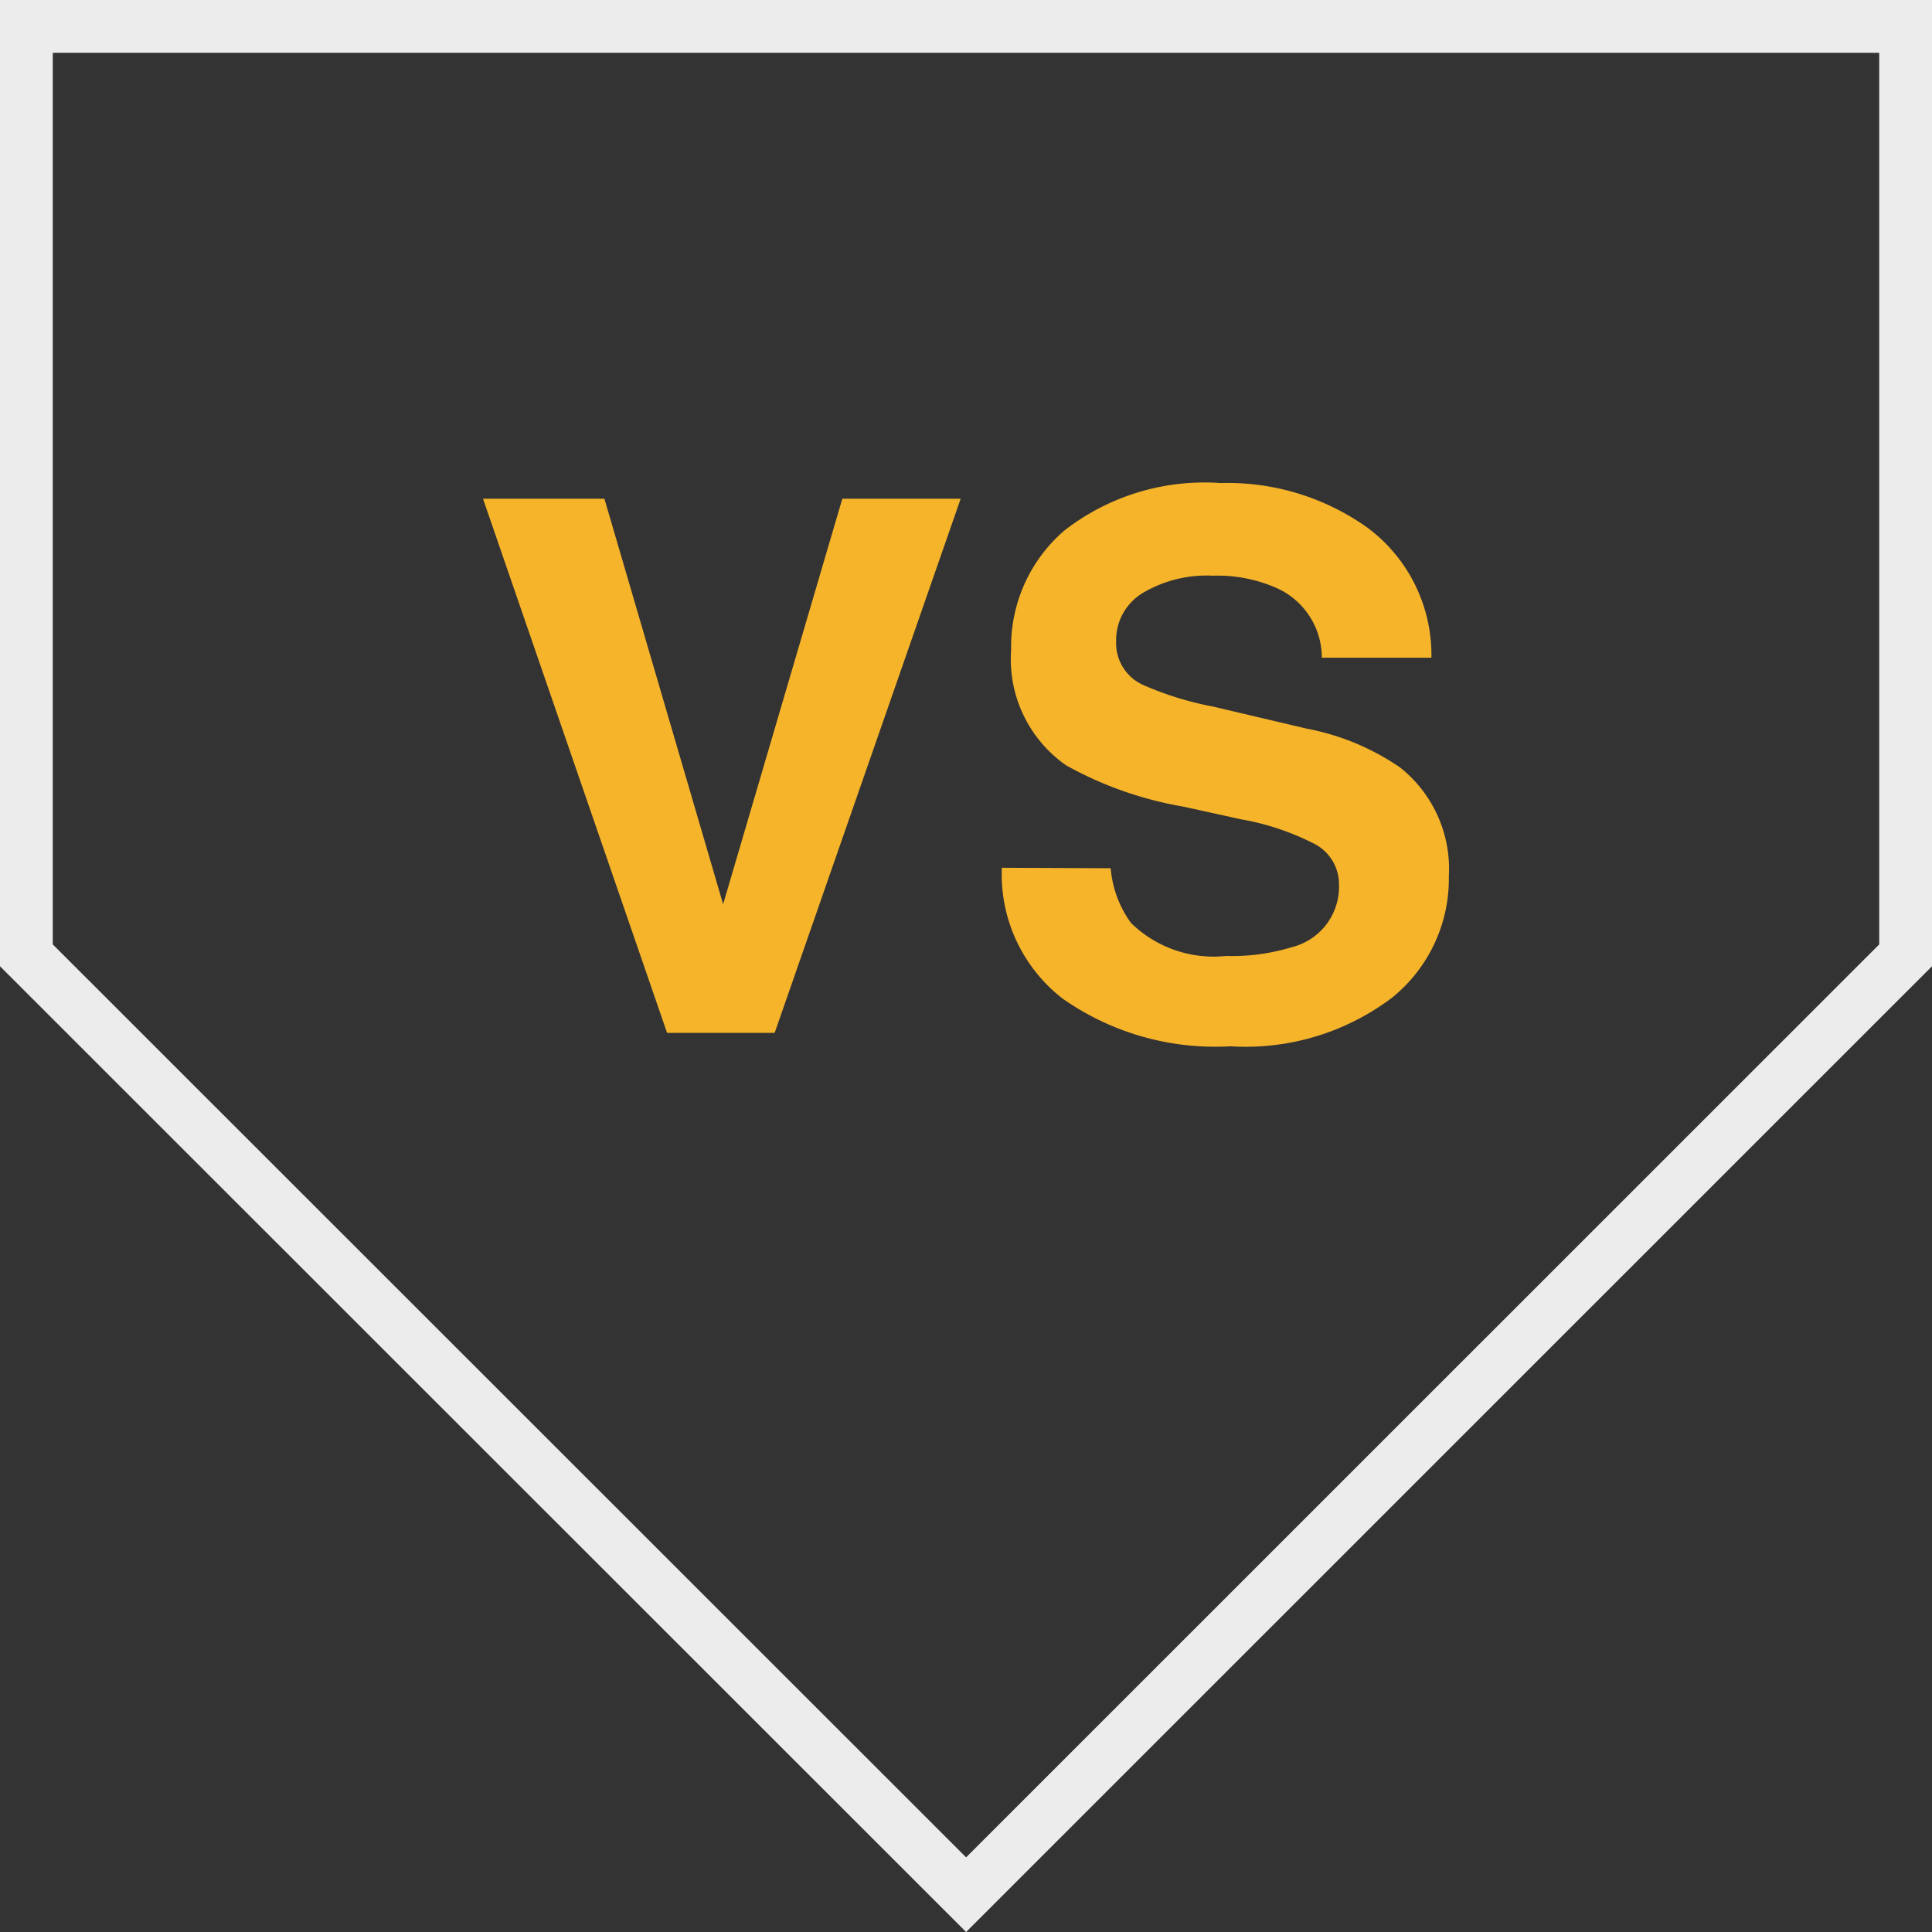 <svg xmlns="http://www.w3.org/2000/svg" width="36.6" height="36.601" viewBox="0 0 36.6 36.601">
    <rect x="0" y="0" width="36.6" height="36.601" fill="#333333" stroke="none"/>
    <defs>
        <style>
            .cls-1{fill:none}.cls-2{fill:#f6b42a}.cls-3,.cls-4{stroke:none}.cls-4{fill:#ececec}
        </style>
    </defs>
    <g id="Group_982" data-name="Group 982">
        <g id="Path_1529" class="cls-1" data-name="Path 1529">
            <path d="M-16.5-457.695V-476h36.6v18.305L1.8-439.4z" class="cls-3" transform="translate(16.5 476)"/>
            <path d="M1.802-440.814L19.1-458.109V-475h-34.6v16.891l17.302 17.295m0 1.414L-16.5-457.695V-476h36.6v18.305L1.802-439.4z" class="cls-4" transform="translate(16.5 476)"/>
        </g>
        <path id="Path_1527" d="M7.358-17.482H9.6L6.076-7.363H4.038L.551-17.482h2.3L5.1-9.8zm5.084 7a2.053 2.053 0 0 0 .385 1.037 2.241 2.241 0 0 0 1.8.625 3.87 3.87 0 0 0 1.24-.165 1.178 1.178 0 0 0 .9-1.174.863.863 0 0 0-.448-.776 4.884 4.884 0 0 0-1.408-.474l-1.093-.24a6.992 6.992 0 0 1-2.218-.781 2.45 2.45 0 0 1-1.044-2.19 2.9 2.9 0 0 1 1.008-2.259 4.321 4.321 0 0 1 2.962-.9 4.567 4.567 0 0 1 2.784.848 3.006 3.006 0 0 1 1.208 2.461h-2.076a1.449 1.449 0 0 0-.812-1.3 2.771 2.771 0 0 0-1.254-.254 2.377 2.377 0 0 0-1.331.33 1.044 1.044 0 0 0-.5.92.868.868 0 0 0 .49.81 6.086 6.086 0 0 0 1.345.419l1.779.419a4.647 4.647 0 0 1 1.765.735 2.453 2.453 0 0 1 .924 2.066 2.893 2.893 0 0 1-1.082 2.3 4.6 4.6 0 0 1-3.057.916 5.029 5.029 0 0 1-3.173-.9 2.976 2.976 0 0 1-1.156-2.482z" class="cls-2" data-name="Path 1527" transform="translate(8.599 26.93)"/>
    </g>
</svg>
